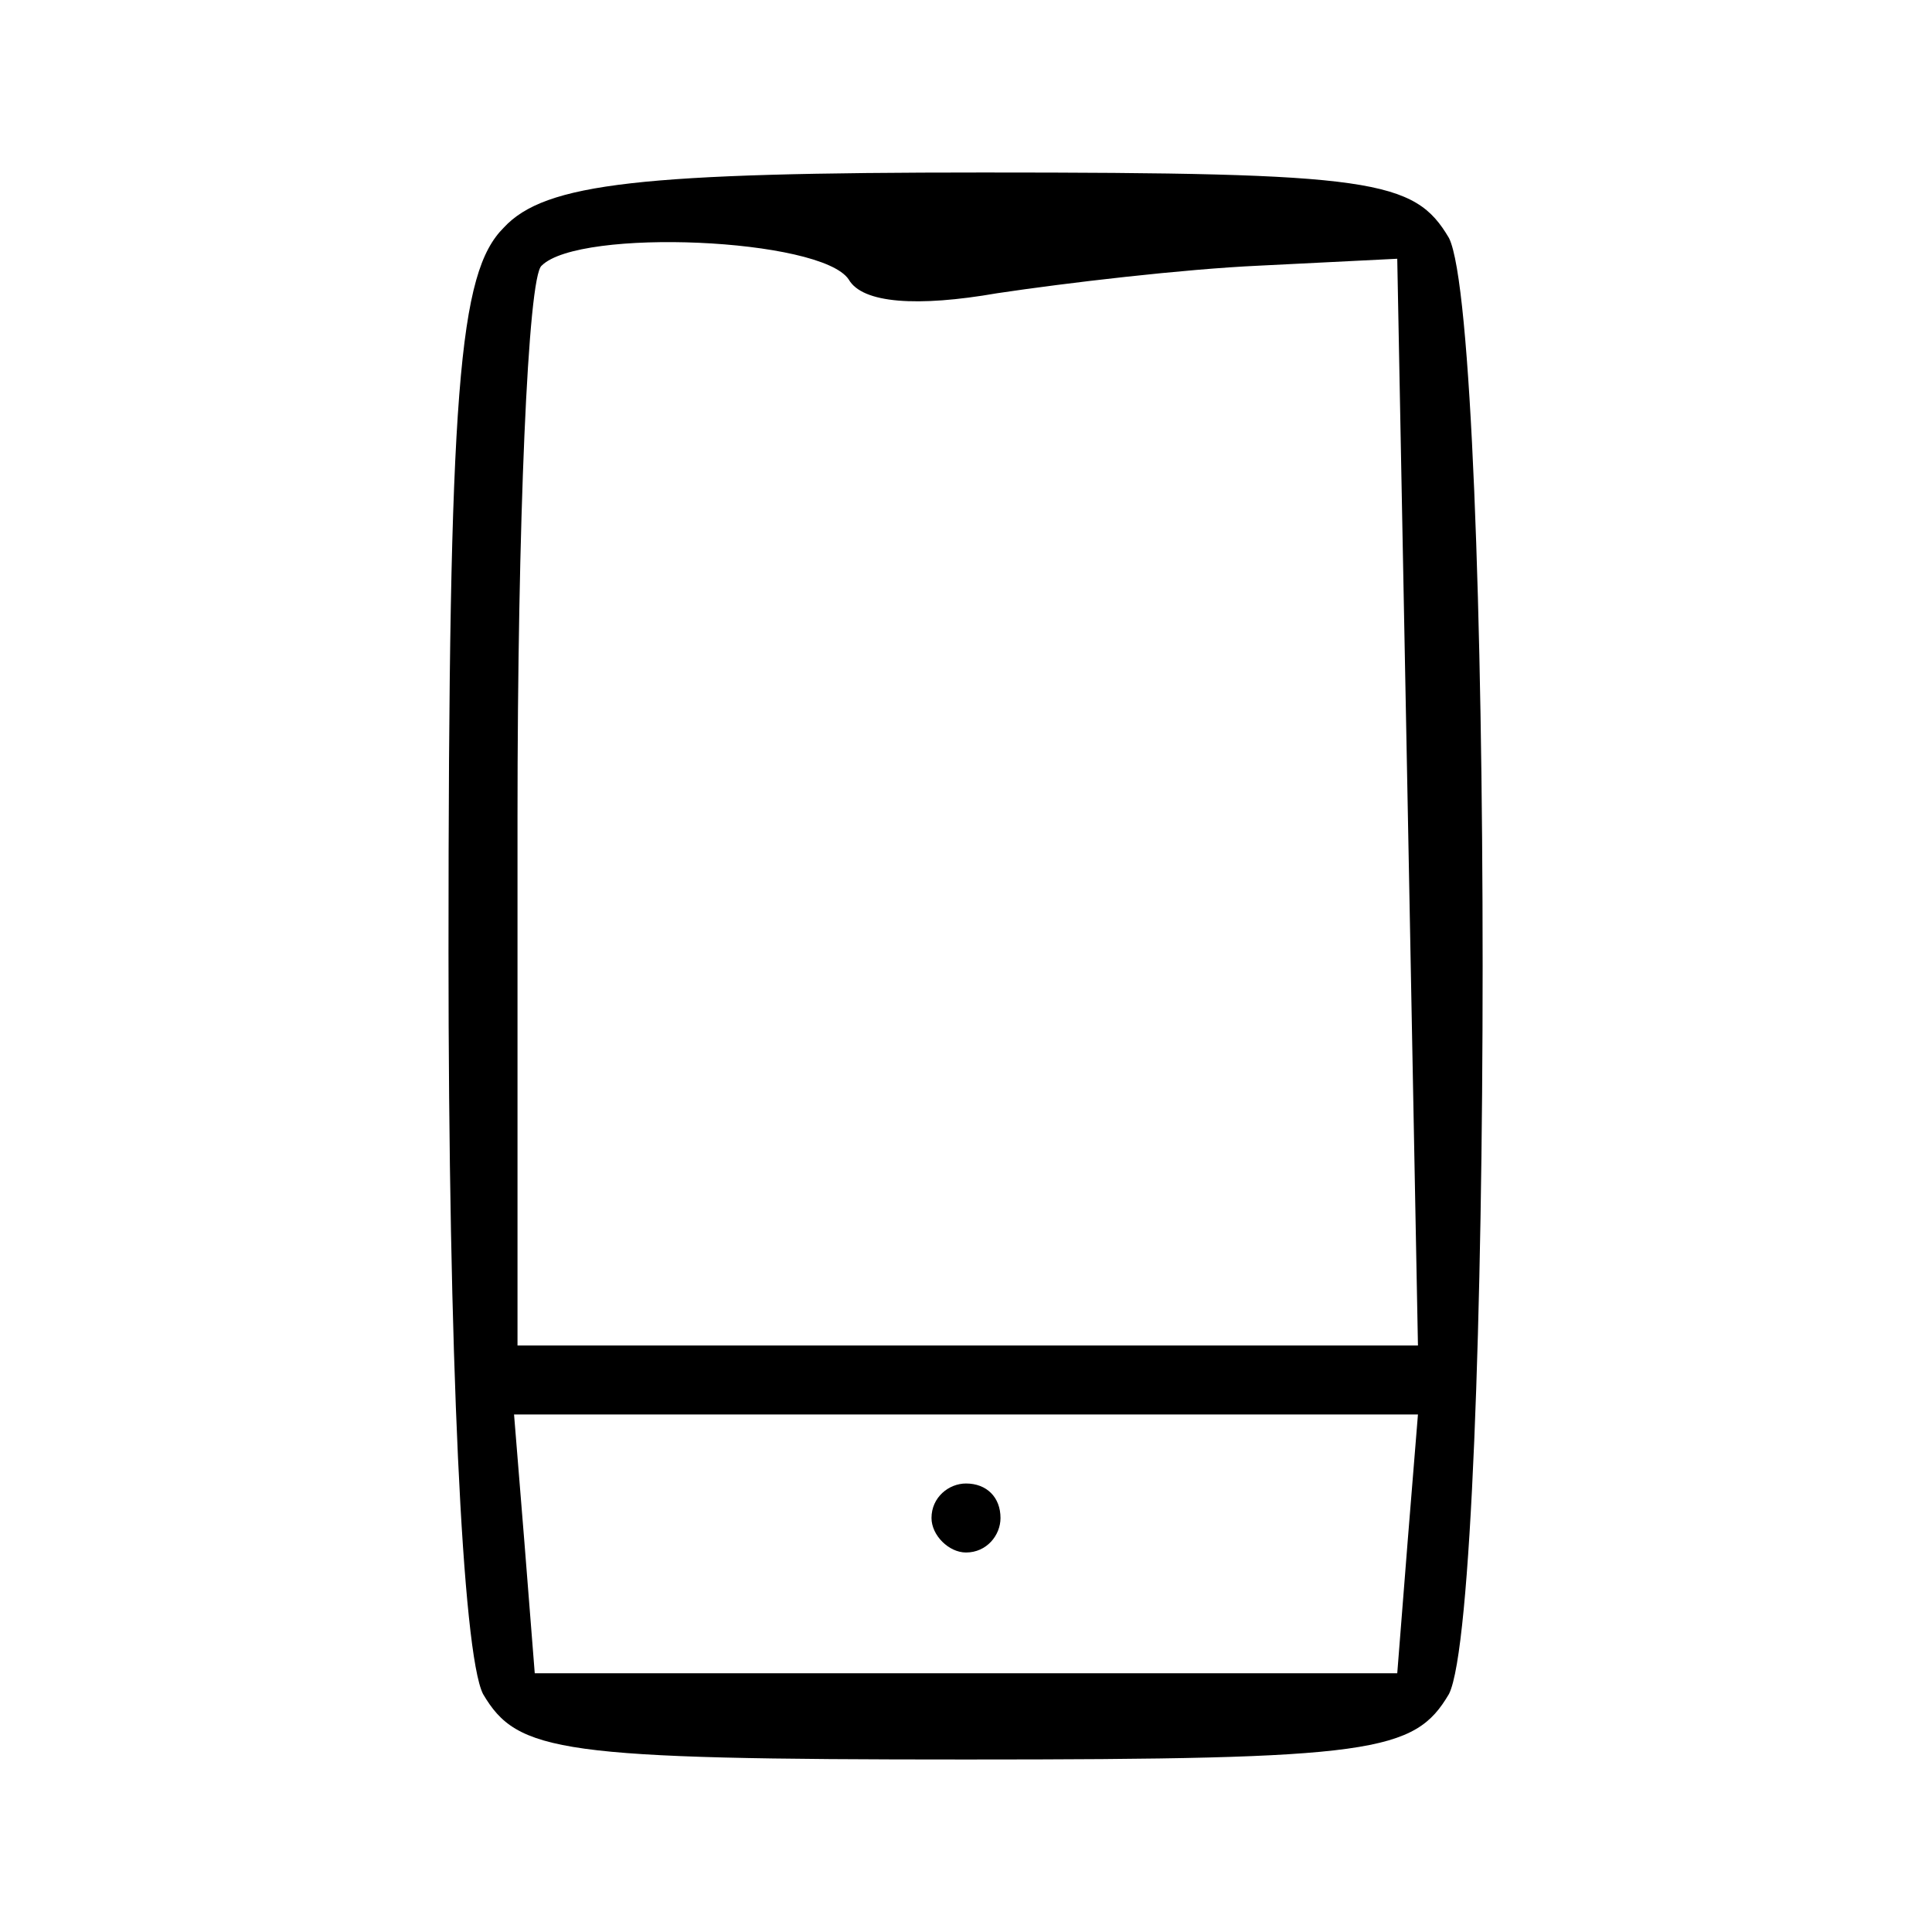 <?xml version="1.0" standalone="no"?>
<!DOCTYPE svg PUBLIC "-//W3C//DTD SVG 20010904//EN"
 "http://www.w3.org/TR/2001/REC-SVG-20010904/DTD/svg10.dtd">
<svg version="1.0" xmlns="http://www.w3.org/2000/svg"
 width="56pt" height="56pt" viewBox="0 0 56 56"
 preserveAspectRatio="xMidYMid meet">

<g transform="translate(0,56) scale(0.1,-0.1)"
fill="#000000" stroke="none">
<path d="M146 494 c-13 -13 -16 -46 -16 -210 0 -116 4 -203 10 -215 10 -17 22
-19 140 -19 118 0 130 2 140 19 13 26 13 396 0 422 -10 17 -22 19 -135 19 -99
0 -127 -3 -139 -16z m100 -15 c4 -7 20 -8 43 -4 20 3 54 7 76 8 l40 2 3 -157
3 -158 -131 0 -130 0 0 153 c0 85 3 157 7 160 11 11 81 8 89 -4z m162 -366
l-3 -38 -125 0 -125 0 -3 38 -3 37 131 0 131 0 -3 -37z"/>
<path d="M270 120 c0 -5 5 -10 10 -10 6 0 10 5 10 10 0 6 -4 10 -10 10 -5 0
-10 -4 -10 -10z"/>
</g>
</svg>
